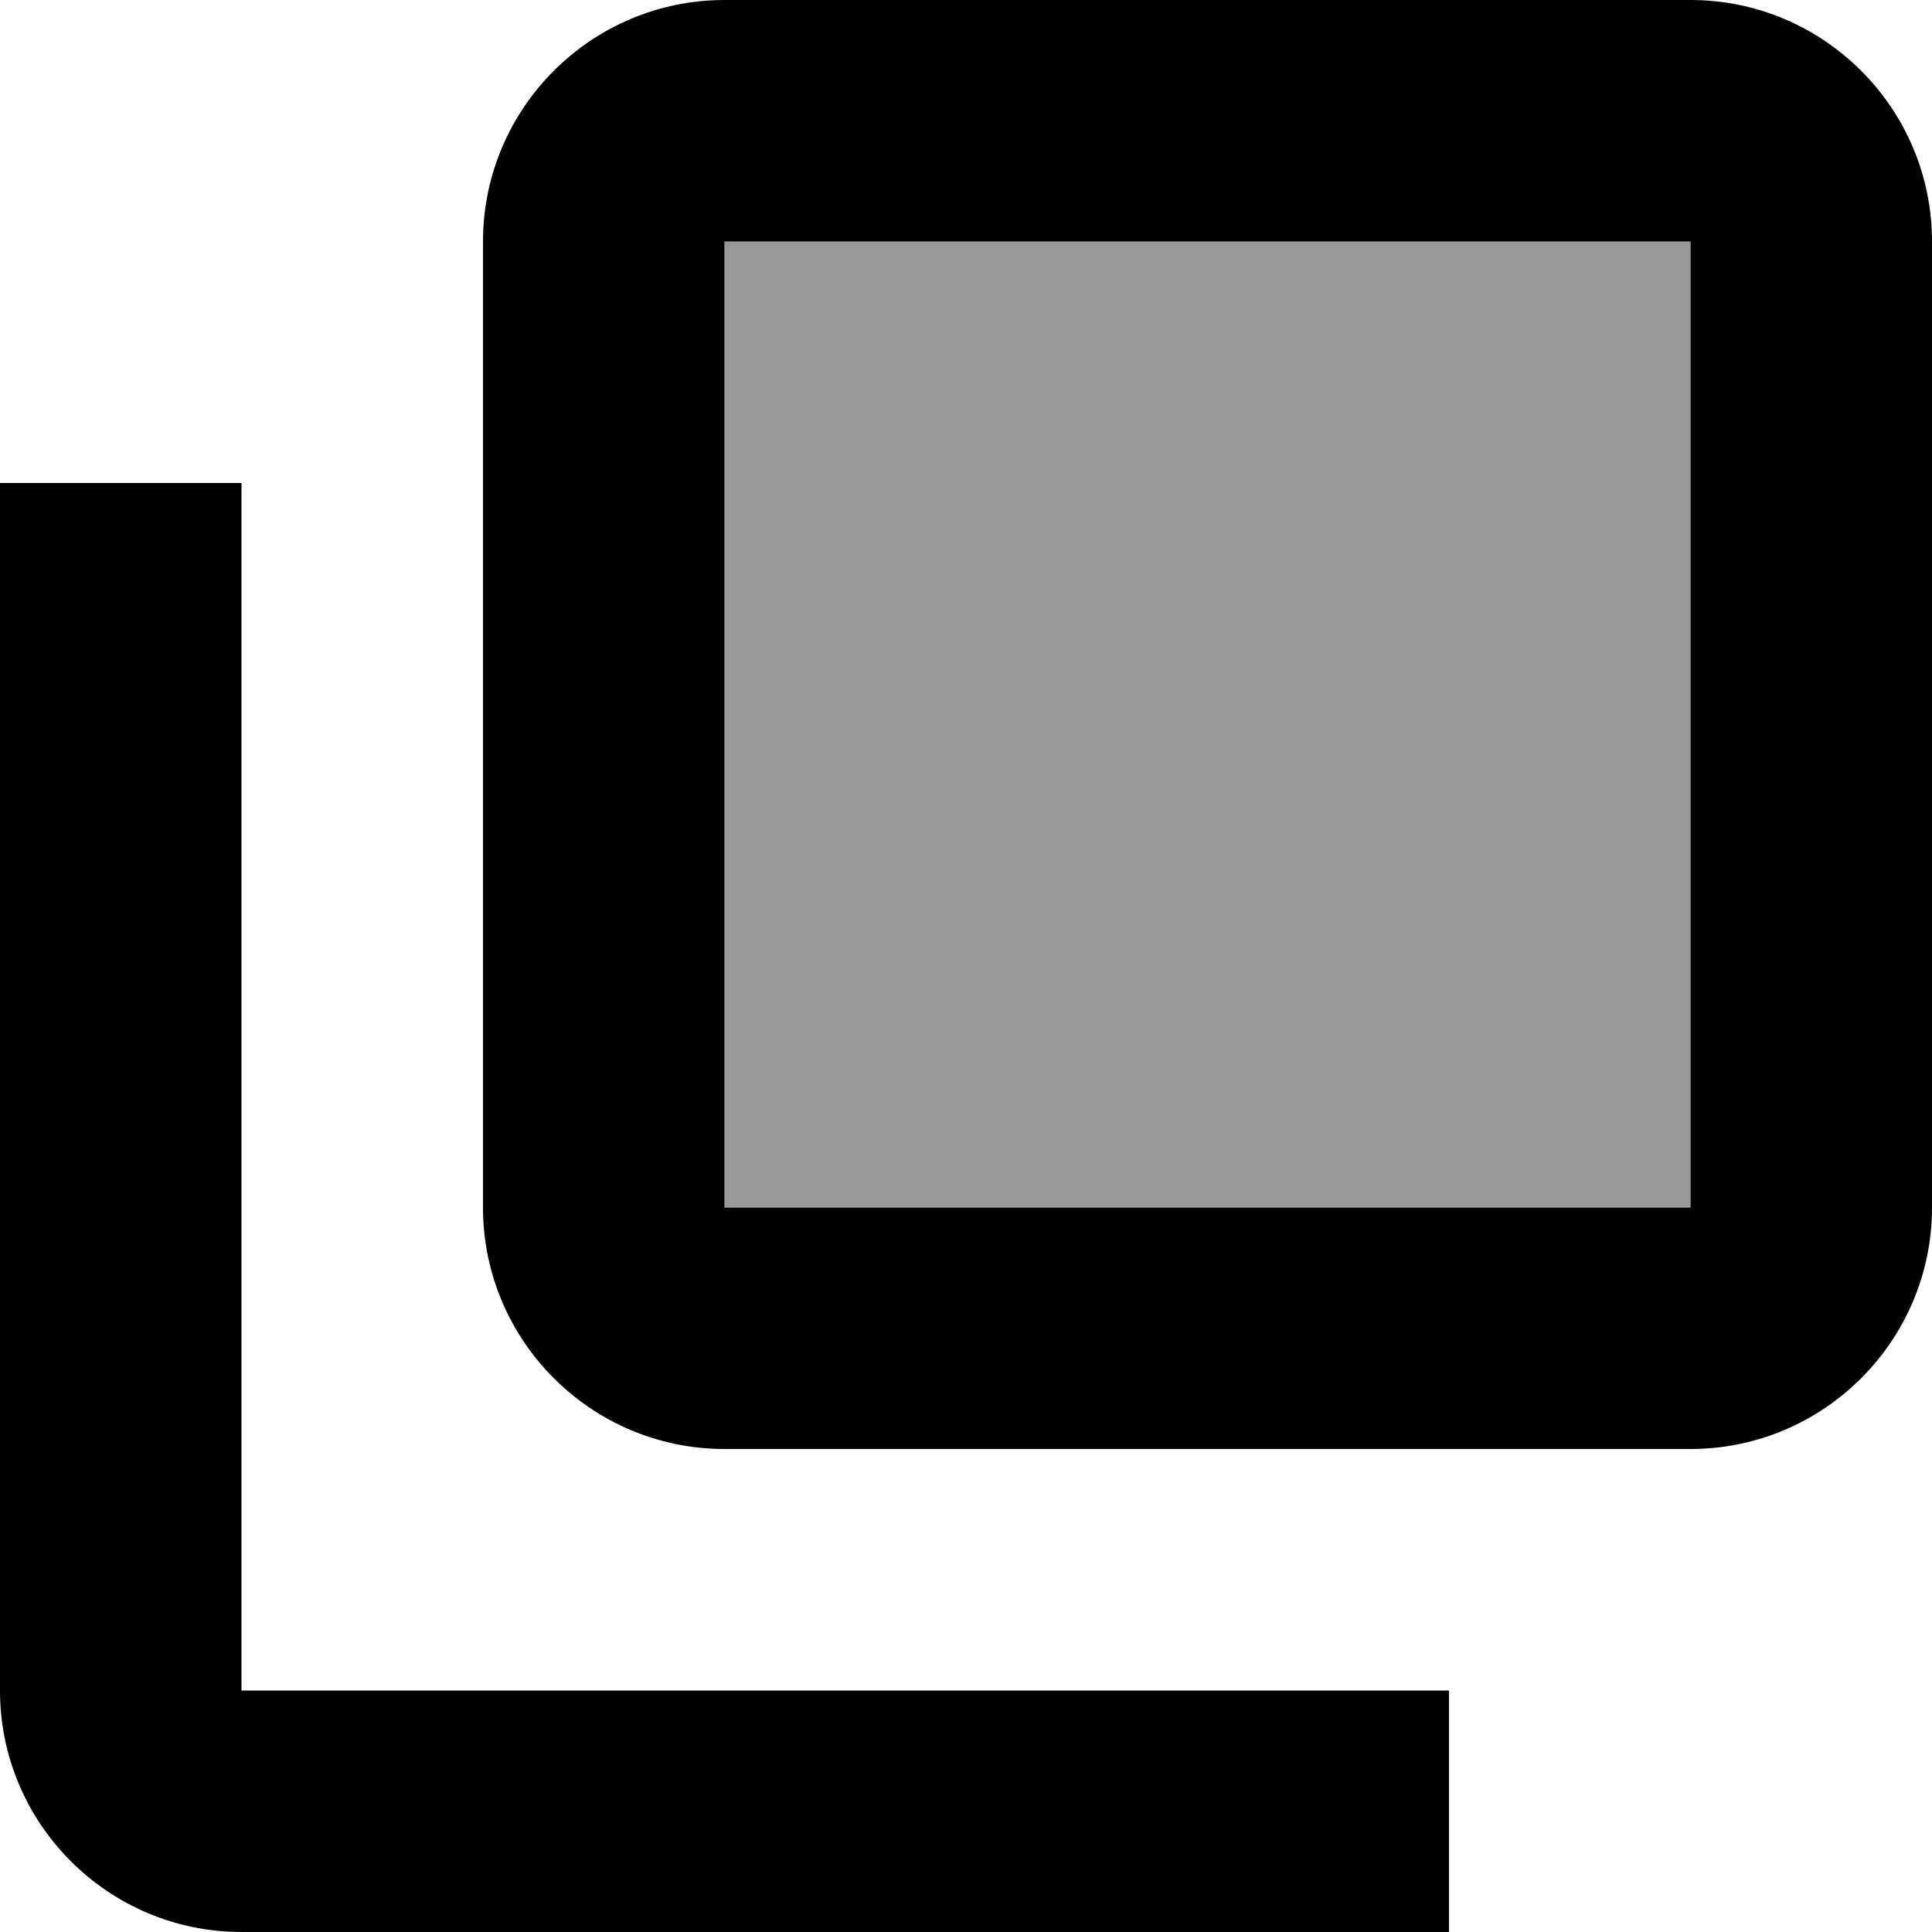 <svg xmlns="http://www.w3.org/2000/svg" viewBox="0 0 512 512"><!--! Font Awesome Pro 7.1.0 by @fontawesome - https://fontawesome.com License - https://fontawesome.com/license (Commercial License) Copyright 2025 Fonticons, Inc. --><path opacity=".4" fill="currentColor" d="M192 64l0 256 256 0 0-256-256 0z"/><path fill="currentColor" d="M64 448l320 0 0 64-320 0c-35.3 0-64-28.7-64-64l0-320 64 0 0 320zM448 0c35.3 0 64 28.7 64 64l0 256c0 35.3-28.7 64-64 64l-256 0c-35.3 0-64-28.7-64-64l0-256c0-35.3 28.7-64 64-64L448 0zM192 320l256 0 0-256-256 0 0 256z"/></svg>